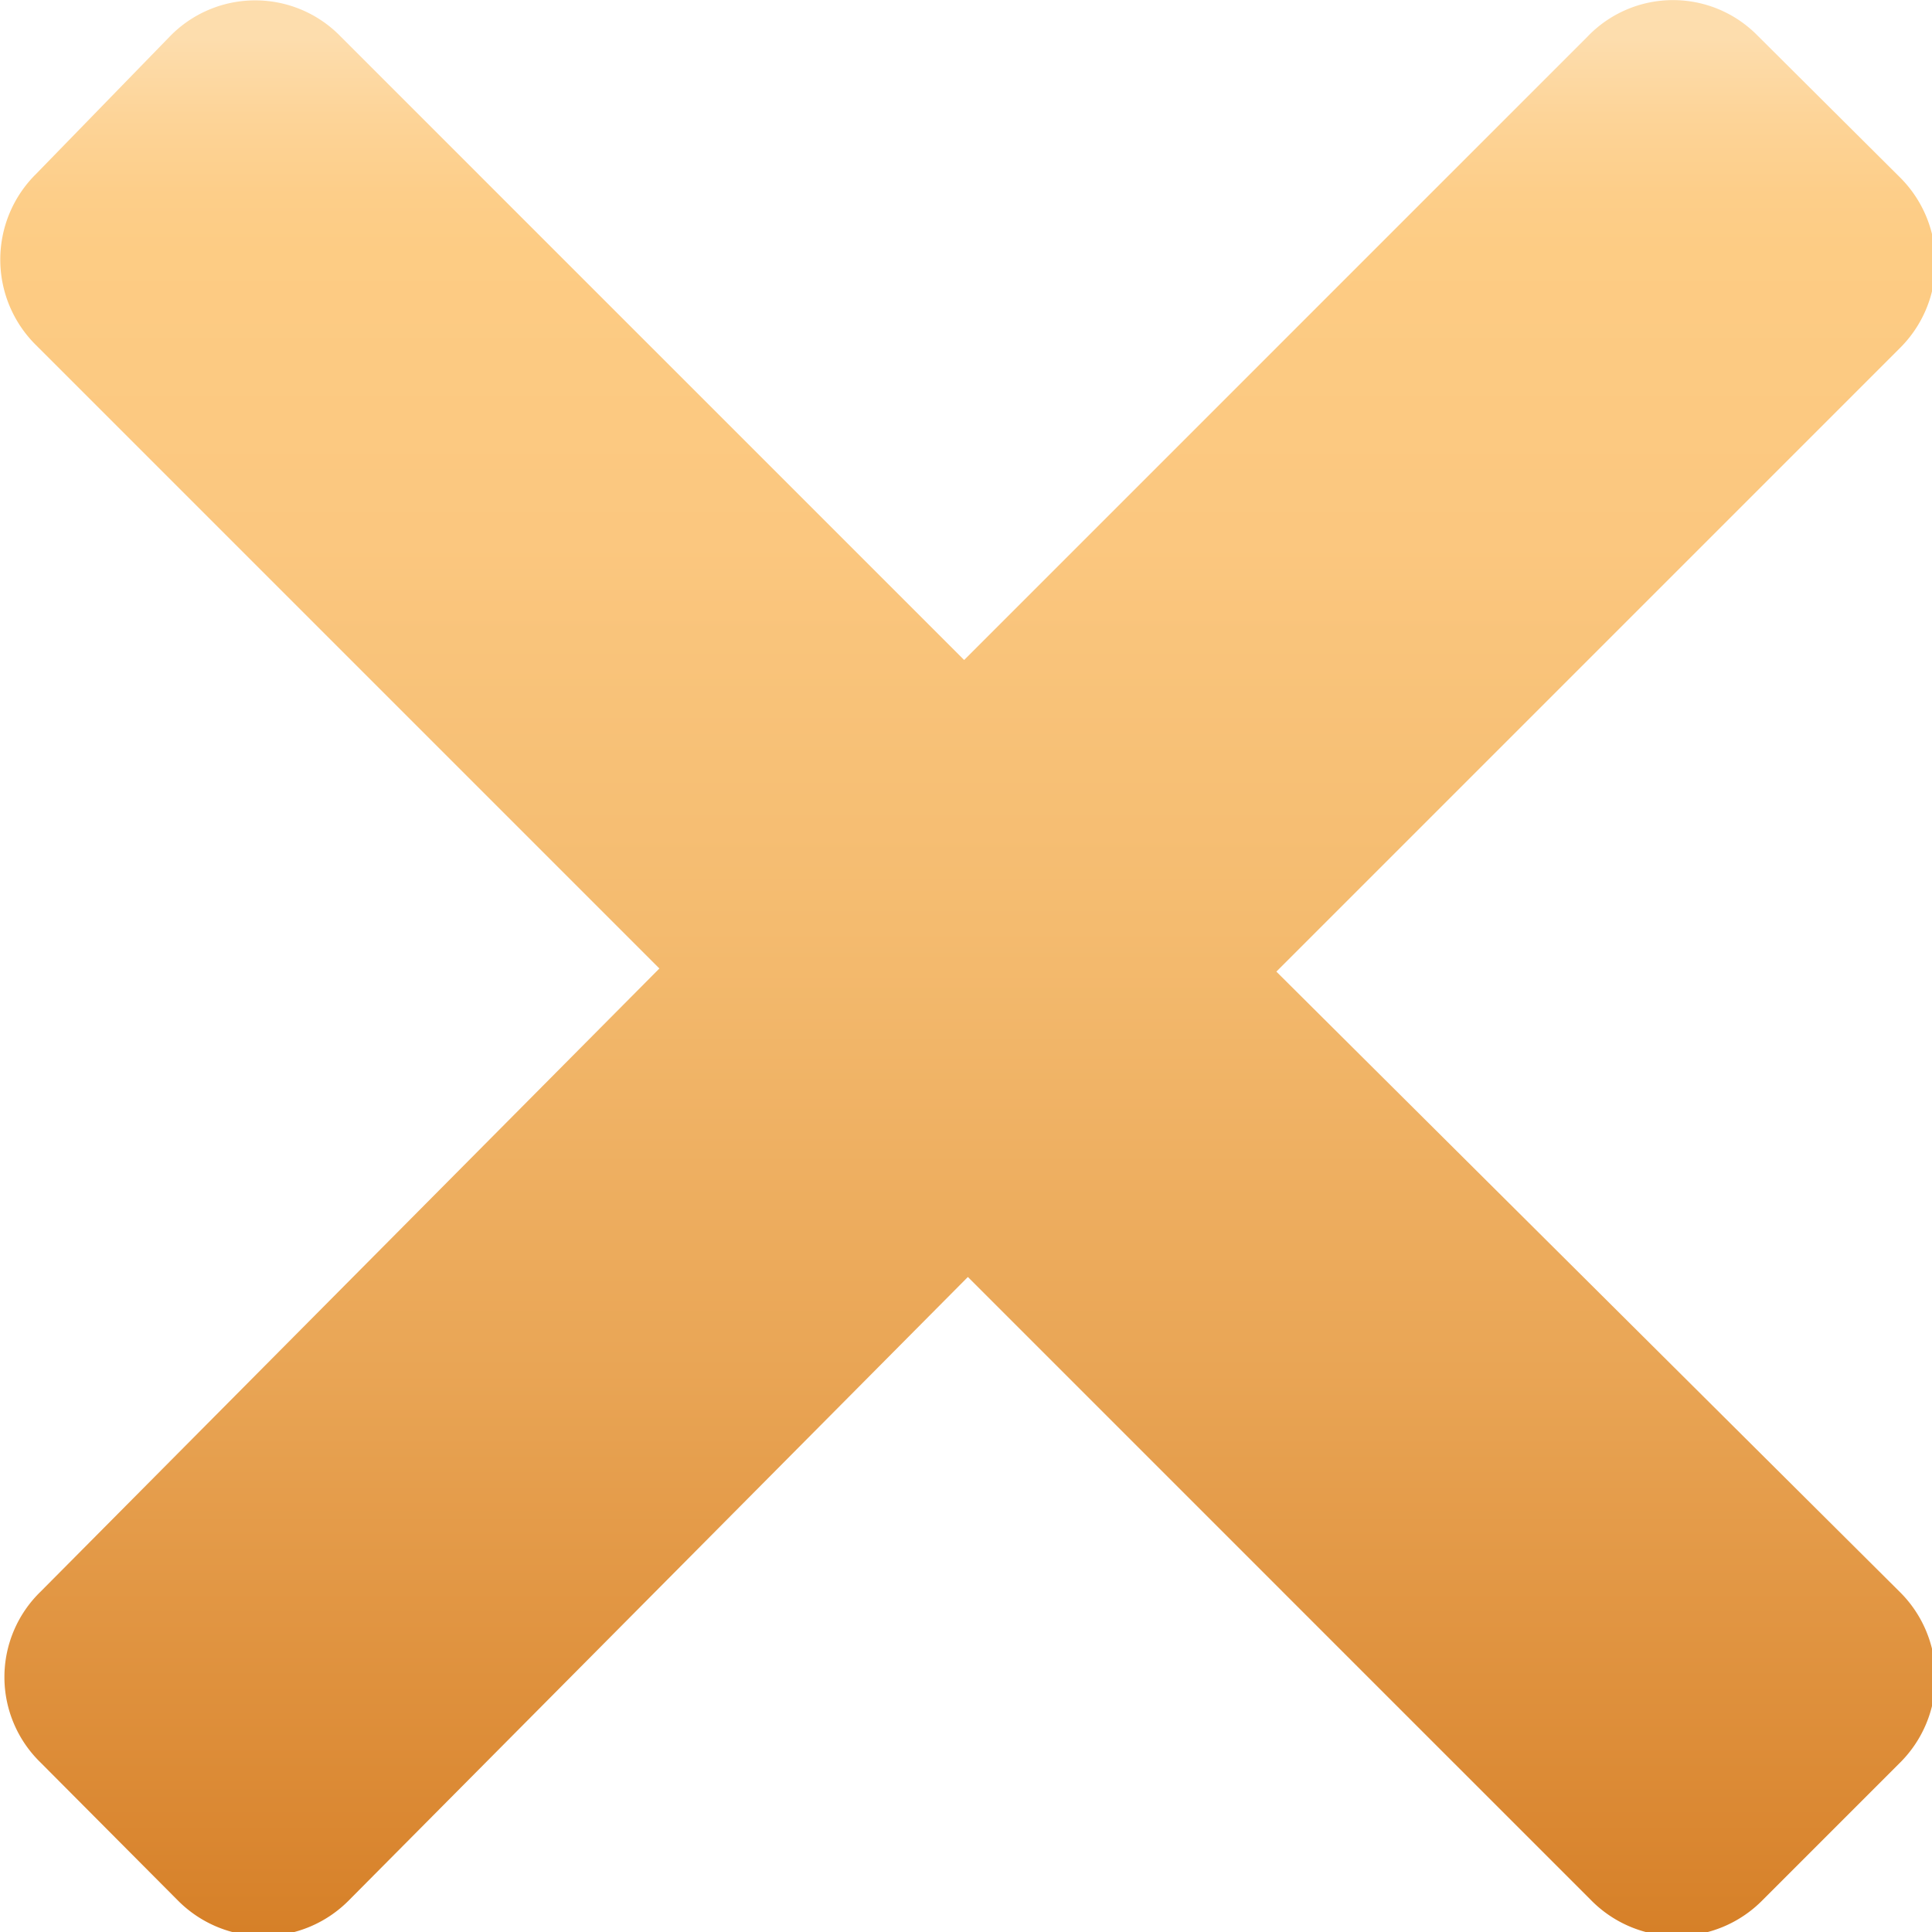 <svg id="Layer_1" data-name="Layer 1" xmlns="http://www.w3.org/2000/svg" xmlns:xlink="http://www.w3.org/1999/xlink" viewBox="0 0 31 31"><defs><style>.cls-1{fill:url(#linear-gradient);}</style><linearGradient id="linear-gradient" x1="15.5" x2="15.5" y2="31" gradientUnits="userSpaceOnUse"><stop offset="0.02" stop-color="#fdddad"/><stop offset="0.06" stop-color="#fdd498"/><stop offset="0.1" stop-color="#fdce89"/><stop offset="0.13" stop-color="#fdcc84"/><stop offset="0.28" stop-color="#fbc77f"/><stop offset="0.48" stop-color="#f4bb6f"/><stop offset="0.71" stop-color="#e9a555"/><stop offset="0.95" stop-color="#da8731"/><stop offset="1" stop-color="#d68028"/></linearGradient></defs><title>Cross (close)</title><path class="cls-1" d="M25.47.59l-10,10-10-10a1.91,1.91,0,0,0-2.75,0L.58,2.79a1.93,1.93,0,0,0,0,2.75l10,10-9.93,10a1.91,1.91,0,0,0,0,2.74l2.2,2.21a1.93,1.93,0,0,0,2.75,0l9.93-10,10,10a1.93,1.93,0,0,0,2.75,0l2.2-2.2a1.93,1.93,0,0,0,0-2.75l-10-9.95,10-10a1.93,1.93,0,0,0,0-2.75L28.18.55A1.9,1.9,0,0,0,25.47.59Z"/></svg>